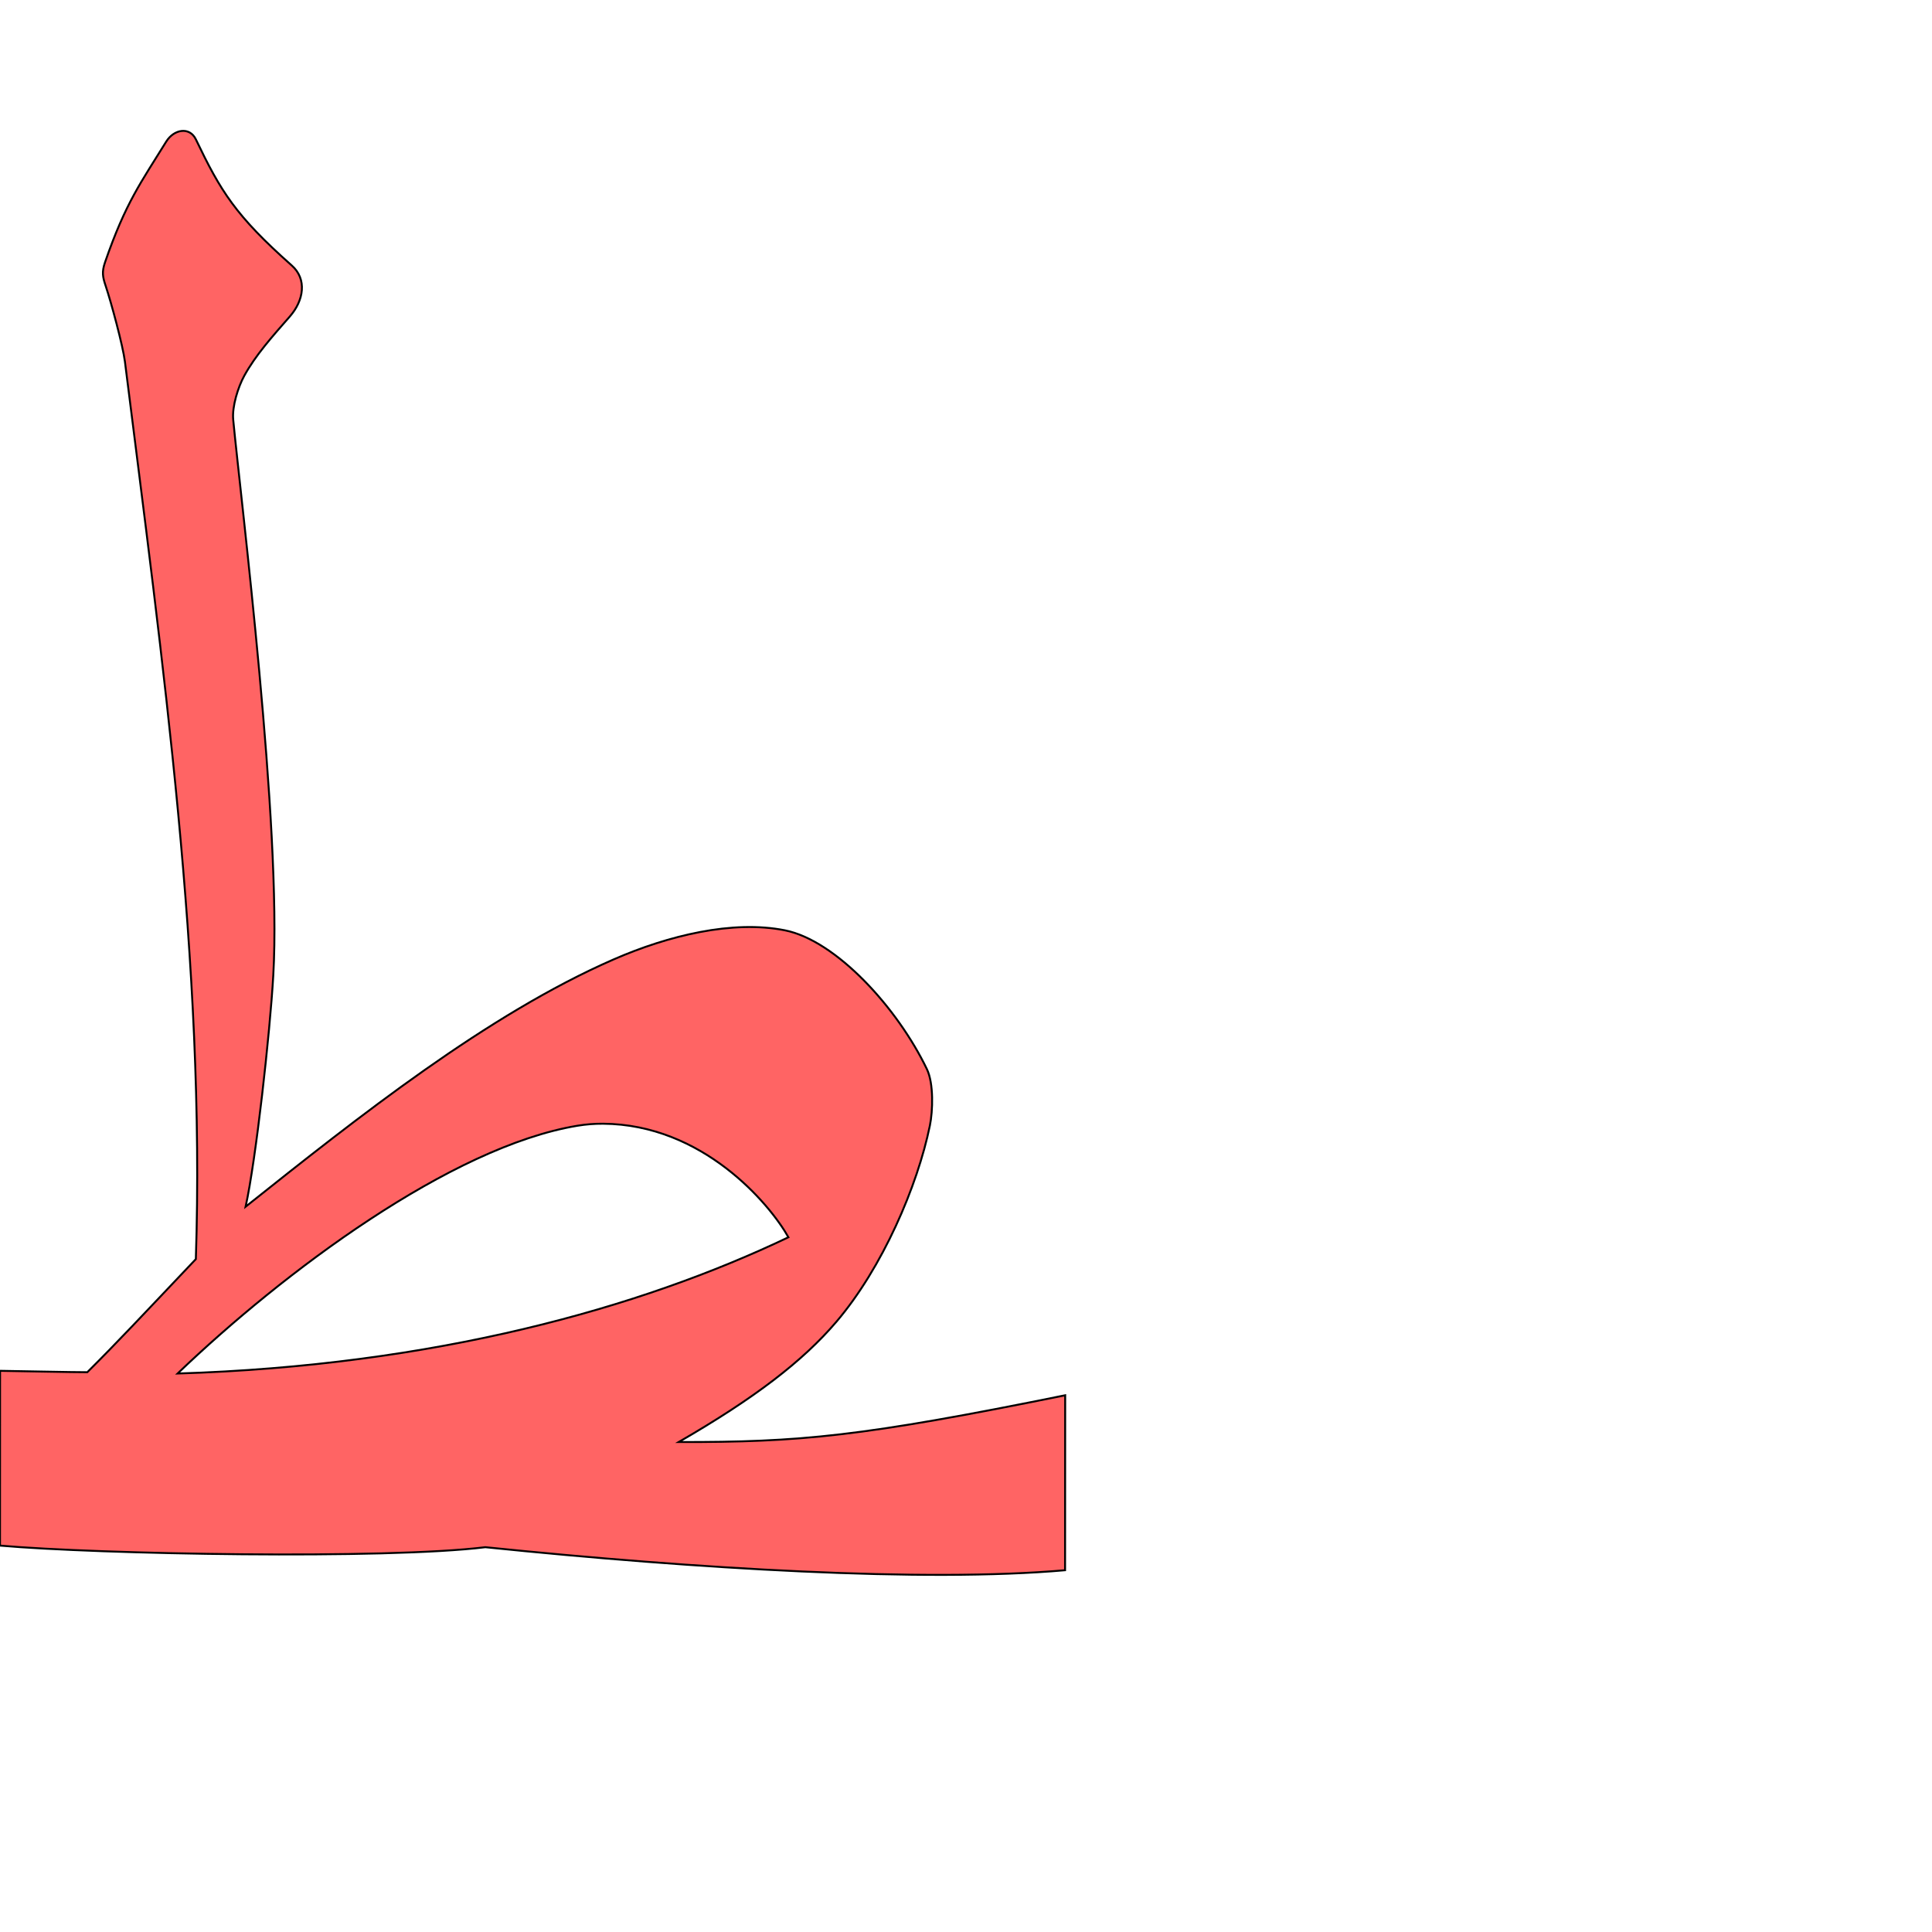 <?xml version="1.0" encoding="UTF-8" standalone="no"?>
<!-- Created with Inkscape (http://www.inkscape.org/) -->

<svg
   xmlns:dc="http://purl.org/dc/elements/1.1/"
   xmlns:cc="http://creativecommons.org/ns#"
   xmlns:rdf="http://www.w3.org/1999/02/22-rdf-syntax-ns#"
   xmlns:svg="http://www.w3.org/2000/svg"
   xmlns="http://www.w3.org/2000/svg"
   xmlns:sodipodi="http://sodipodi.sourceforge.net/DTD/sodipodi-0.dtd"
   xmlns:inkscape="http://www.inkscape.org/namespaces/inkscape"
   version="1.0"
   width="1000"
   height="1000"
   id="svg5496"
   sodipodi:version="0.32"
   inkscape:version="0.47pre4 r22446"
   sodipodi:docname="taa.medi.svg"
   inkscape:output_extension="org.inkscape.output.svg.inkscape">
  <sodipodi:namedview
     inkscape:window-height="618"
     inkscape:window-width="672"
     inkscape:pageshadow="2"
     inkscape:pageopacity="0.0"
     guidetolerance="10.0"
     gridtolerance="10.0"
     objecttolerance="10.0"
     borderopacity="1.0"
     bordercolor="#666666"
     pagecolor="#ffffff"
     id="base"
     showgrid="false"
     showguides="true"
     inkscape:guide-bbox="true"
     inkscape:zoom="0.64205296"
     inkscape:cx="655.55824"
     inkscape:cy="573.46872"
     inkscape:window-x="0"
     inkscape:window-y="25"
     inkscape:current-layer="svg5496"
     inkscape:window-maximized="0">
    <sodipodi:guide
       orientation="horizontal"
       position="200"
       id="guide5596" />
  </sodipodi:namedview>
  <defs
     id="defs5498">
    <inkscape:perspective
       sodipodi:type="inkscape:persp3d"
       inkscape:vp_x="0 : 500 : 1"
       inkscape:vp_y="0 : 1000 : 0"
       inkscape:vp_z="1000 : 500 : 1"
       inkscape:persp3d-origin="500 : 333.33333 : 1"
       id="perspective3895" />
    <inkscape:perspective
       id="perspective3904"
       inkscape:persp3d-origin="372.04724 : 350.78739 : 1"
       inkscape:vp_z="744.09448 : 526.18109 : 1"
       inkscape:vp_y="0 : 1000 : 0"
       inkscape:vp_x="0 : 526.18109 : 1"
       sodipodi:type="inkscape:persp3d" />
    <inkscape:perspective
       id="perspective3945"
       inkscape:persp3d-origin="0.5 : 0.33333333 : 1"
       inkscape:vp_z="1 : 0.5 : 1"
       inkscape:vp_y="0 : 1000 : 0"
       inkscape:vp_x="0 : 0.5 : 1"
       sodipodi:type="inkscape:persp3d" />
  </defs>
  <g
     id="layer1" />
  <path
     style="fill:#ff0000;fill-opacity:0.608;fill-rule:evenodd;stroke:#000000;stroke-width:1;stroke-linecap:butt;stroke-linejoin:miter;stroke-opacity:1;stroke-miterlimit:4;stroke-dasharray:none"
     d="m 86.035,73.288 c -12.964,21.004 -20.971,31.494 -31.63,62.35 -1.789,5.178 -1.278,7.675 0.339,12.497 2.754,8.215 8.883,30.785 9.923,39.092 19.522,155.862 41.658,312.072 36.701,464.486 -28.572,30.142 -40.66,43.094 -56.185,58.542 -6.501,0.027 -38.631,-0.627 -45.153,-0.725 L 0,800 c 51.064,4.497 199.836,7.187 251.21,0.826 109.331,11.239 227.641,18.285 300.068,11.921 l 0.06,-90.558 c -105.557,21.417 -137.275,24.31 -200.032,24.207 39.447,-22.796 64.316,-41.976 81.578,-62.219 23.931,-28.063 42.019,-70.332 48.412,-101.537 1.56,-7.617 2.034,-21.828 -1.536,-29.259 -15.233,-31.691 -46.97,-66.576 -73.527,-71.857 -27.047,-5.379 -60.303,2.702 -88.647,15.08 -65.297,28.515 -132.046,81.493 -190.463,127.987 5.352,-24.239 12.634,-89.877 14.334,-119.936 4.391,-76.883 -16.79,-245.752 -20.747,-287.368 -0.664,-6.981 2.561,-16.994 5.685,-22.719 5.811,-10.65 14.63,-20.491 23.624,-30.766 7.245,-8.276 8.974,-19.317 1.019,-26.369 -29.211,-25.898 -36.838,-38.522 -49.635,-65.252 -3.254,-6.797 -11.429,-5.273 -15.366,1.107 l 0,0 0,0 0,0 z M 312.113,581.633 c 51.551,0.312 86.18,41.349 95.978,58.772 -77.248,36.852 -183.263,66.373 -316.168,70.528 C 146.727,658.417 233.423,593.552 298.834,582.684 c 4.477,-0.744 8.909,-1.078 13.279,-1.051 z"
     id="path3912-9"
     sodipodi:nodetypes="csssccccccccsccscccssssssccccsccc" />
</svg>
